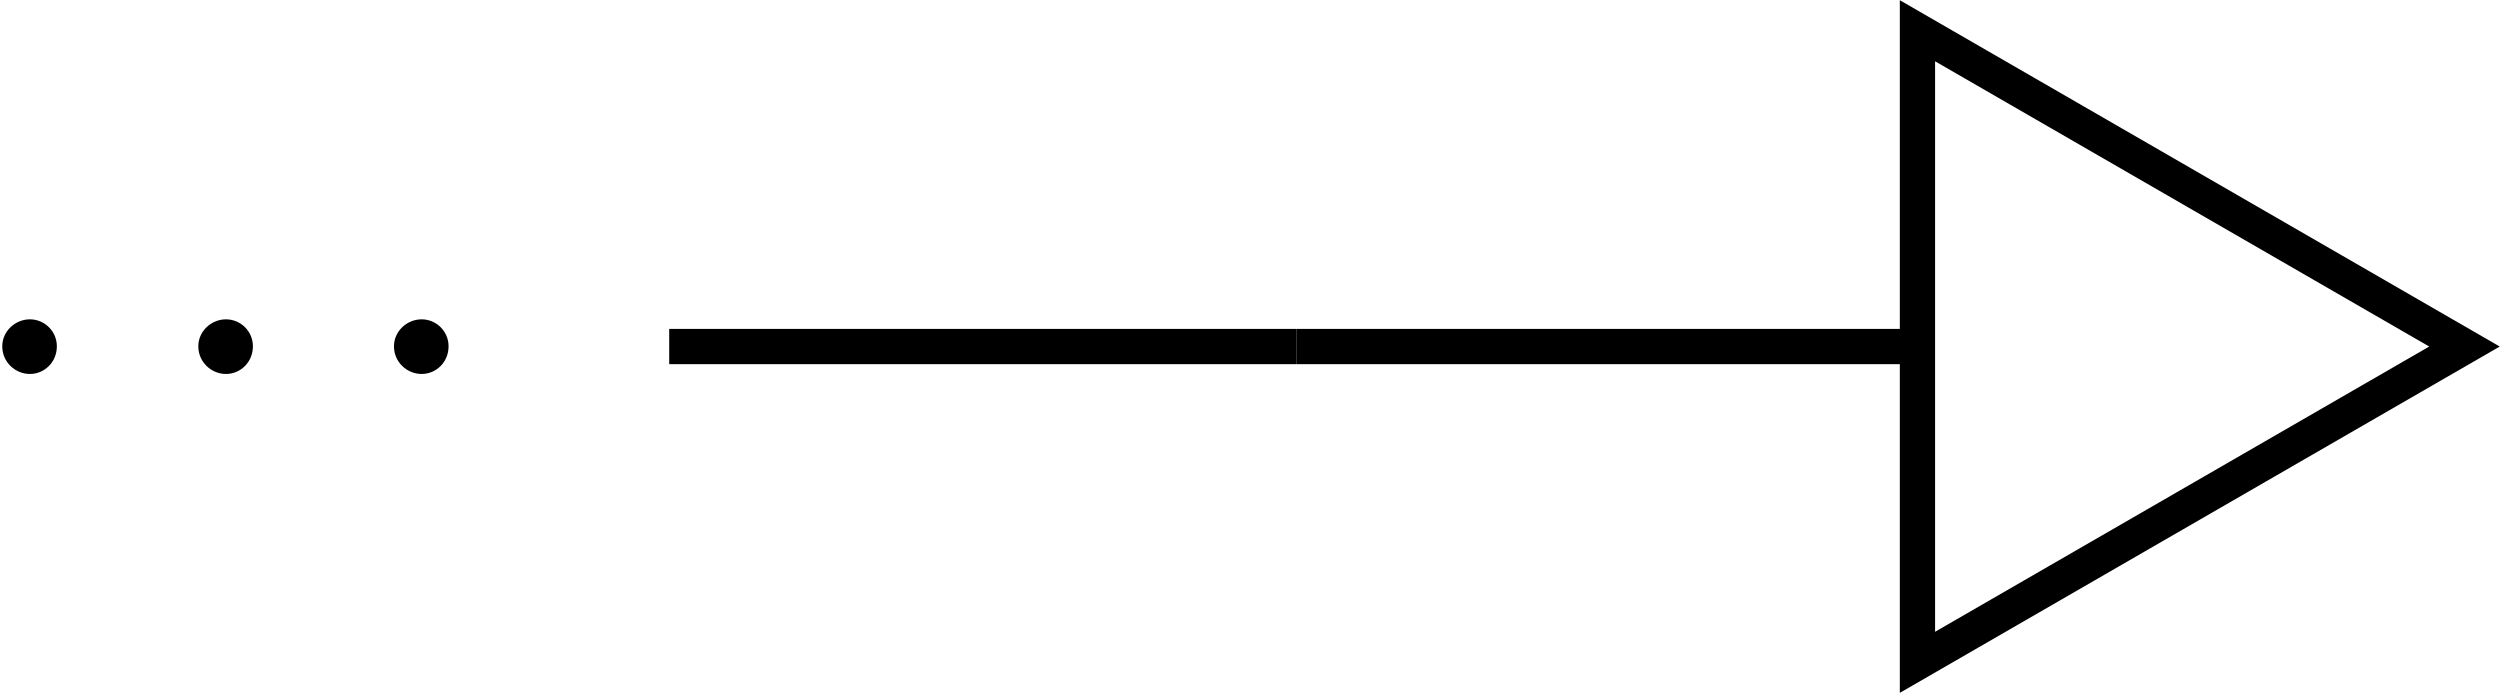 <?xml version="1.0" encoding="UTF-8"?>
<svg xmlns="http://www.w3.org/2000/svg" xmlns:xlink="http://www.w3.org/1999/xlink" width="56.502pt" height="15.678pt" viewBox="0 0 56.502 15.678">
<defs>
<g>
<g id="glyph-0-0">
<path d="M 1.391 -1.141 C 1.062 -1.141 0.766 -0.875 0.766 -0.531 C 0.766 -0.172 1.062 0.094 1.391 0.094 C 1.719 0.094 2 -0.172 2 -0.531 C 2 -0.875 1.719 -1.141 1.391 -1.141 Z M 1.391 -1.141 "/>
</g>
</g>
<clipPath id="clip-0">
<path clip-rule="nonzero" d="M 32 0 L 56.504 0 L 56.504 15.68 L 32 15.68 Z M 32 0 "/>
</clipPath>
</defs>
<path fill="none" stroke-width="0.797" stroke-linecap="butt" stroke-linejoin="miter" stroke="rgb(0%, 0%, 0%)" stroke-opacity="1" stroke-miterlimit="10" d="M -3.986 -0 L -18.158 -0 " transform="matrix(1, 0, 0, -1, 33.283, 7.832)"/>
<path fill="none" stroke-width="0.797" stroke-linecap="butt" stroke-linejoin="miter" stroke="rgb(0%, 0%, 0%)" stroke-opacity="1" stroke-miterlimit="10" d="M 10.19 -0 L -3.986 -0 " transform="matrix(1, 0, 0, -1, 33.283, 7.832)"/>
<g fill="rgb(0%, 0%, 0%)" fill-opacity="1">
<use xlink:href="#glyph-0-0" x="-0.715" y="8.358"/>
</g>
<g fill="rgb(0%, 0%, 0%)" fill-opacity="1">
<use xlink:href="#glyph-0-0" x="3.716" y="8.358"/>
</g>
<g fill="rgb(0%, 0%, 0%)" fill-opacity="1">
<use xlink:href="#glyph-0-0" x="8.138" y="8.358"/>
</g>
<path fill-rule="nonzero" fill="rgb(100%, 100%, 100%)" fill-opacity="0" d="M 43.336 0.695 L 43.336 14.969 L 55.699 7.832 Z M 43.336 0.695 "/>
<g clip-path="url(#clip-0)">
<path fill="none" stroke-width="0.797" stroke-linecap="butt" stroke-linejoin="miter" stroke="rgb(0%, 0%, 0%)" stroke-opacity="1" stroke-miterlimit="10" d="M 10.053 7.137 L 10.053 -7.137 L 22.416 -0 Z M 10.053 7.137 " transform="matrix(1, 0, 0, -1, 33.283, 7.832)"/>
</g>
</svg>
